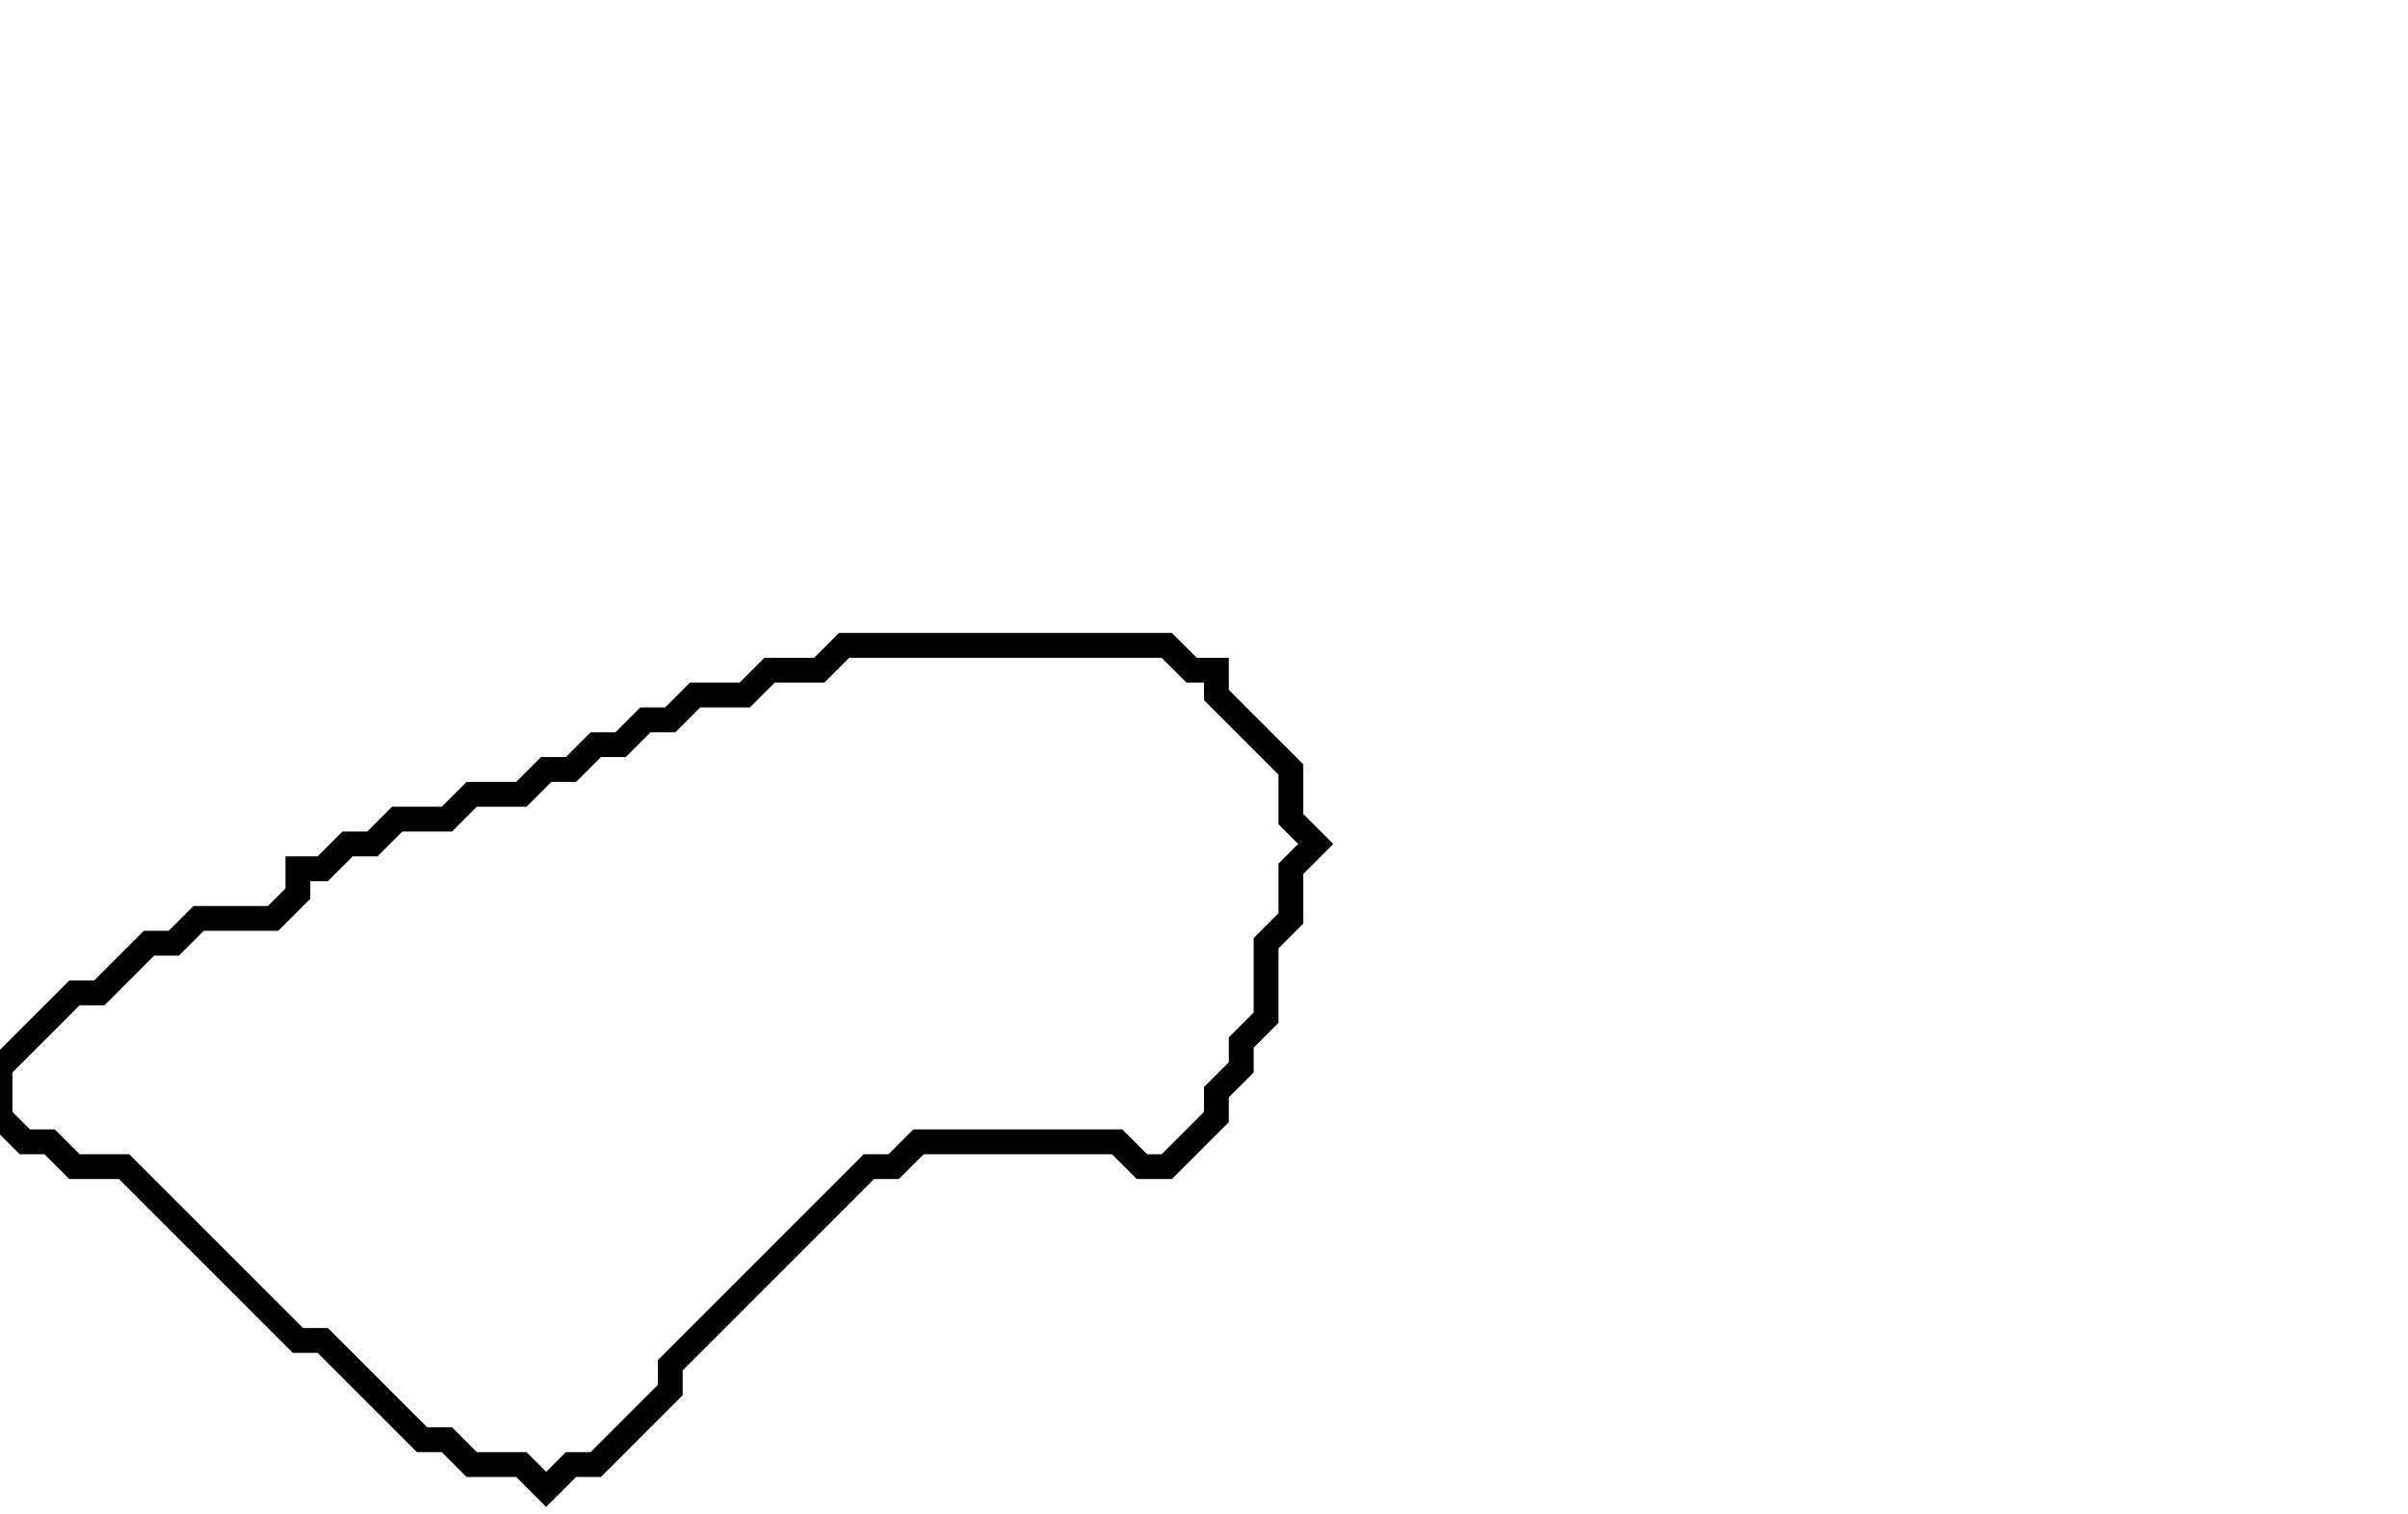 <svg xmlns="http://www.w3.org/2000/svg" width="97" height="61">
  <path d="M 34,26 L 33,27 L 31,27 L 30,28 L 28,28 L 27,29 L 26,29 L 25,30 L 24,30 L 23,31 L 22,31 L 21,32 L 19,32 L 18,33 L 16,33 L 15,34 L 14,34 L 13,35 L 12,35 L 12,36 L 11,37 L 8,37 L 7,38 L 6,38 L 4,40 L 3,40 L 0,43 L 0,45 L 1,46 L 2,46 L 3,47 L 5,47 L 12,54 L 13,54 L 17,58 L 18,58 L 19,59 L 21,59 L 22,60 L 23,59 L 24,59 L 27,56 L 27,55 L 35,47 L 36,47 L 37,46 L 45,46 L 46,47 L 47,47 L 49,45 L 49,44 L 50,43 L 50,42 L 51,41 L 51,38 L 52,37 L 52,35 L 53,34 L 52,33 L 52,31 L 49,28 L 49,27 L 48,27 L 47,26 Z" fill="none" stroke="black" stroke-width="1"/>
</svg>